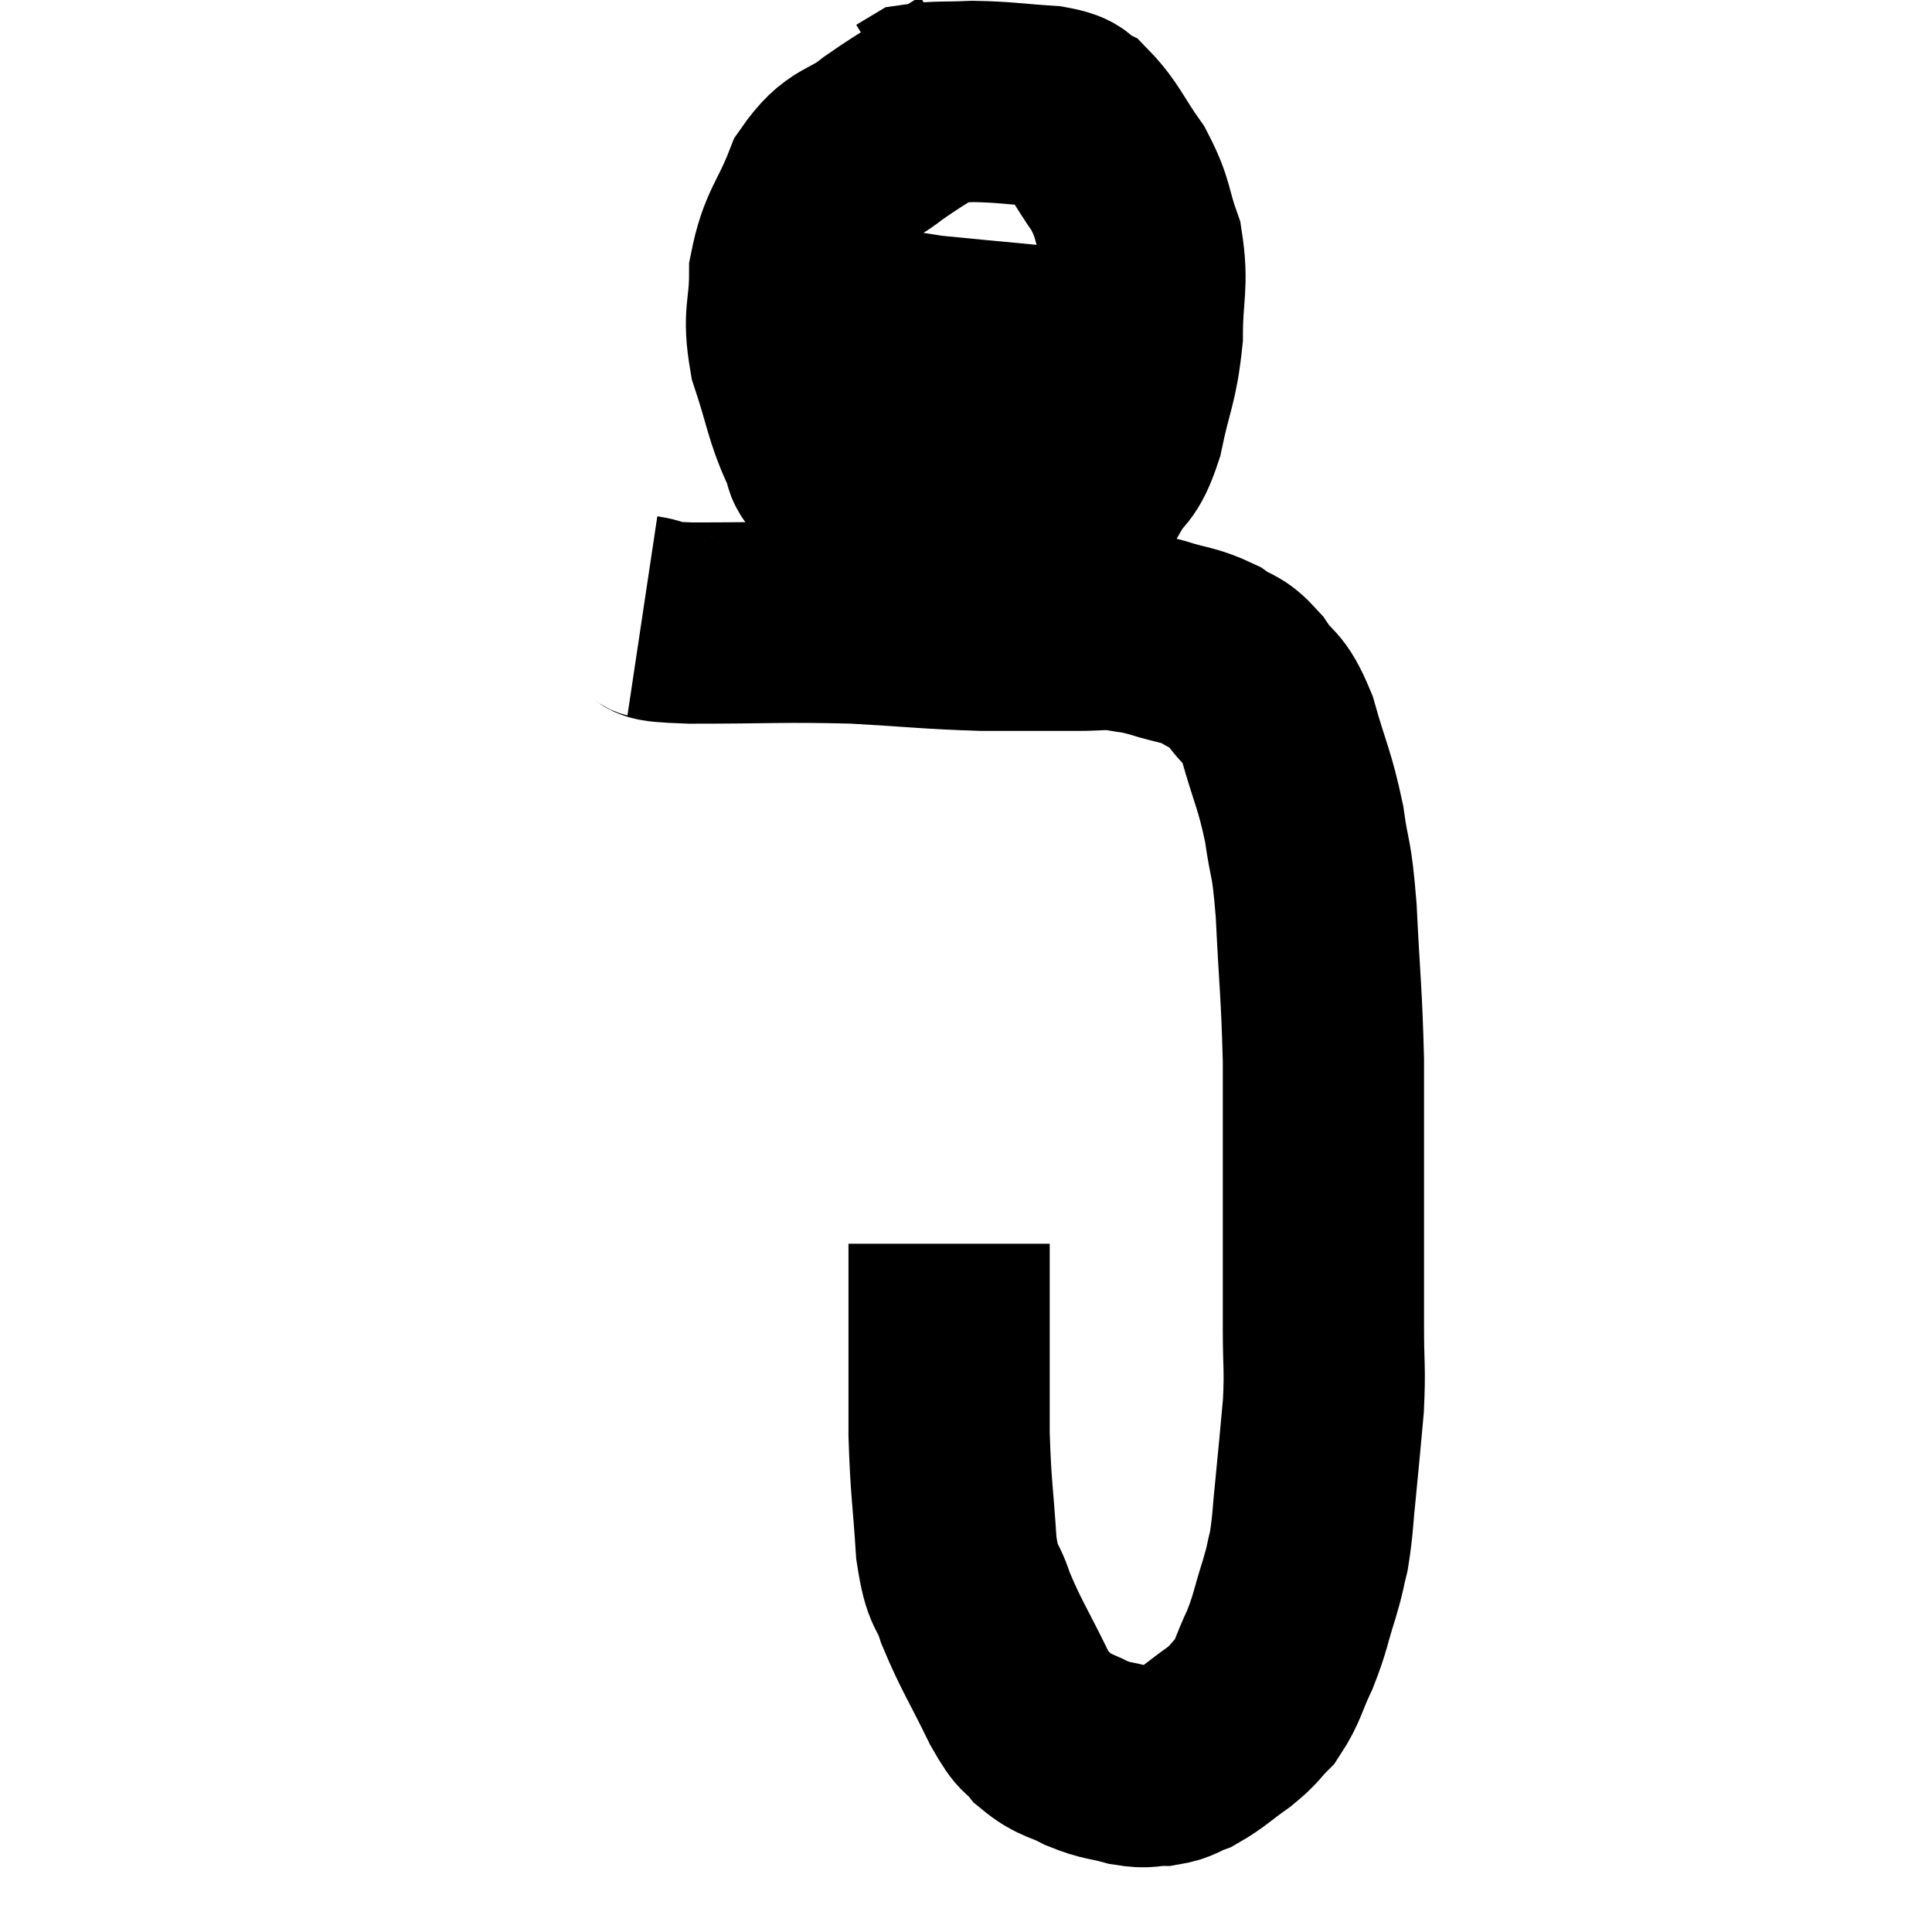 <svg width="48" height="48" viewBox="0 0 48 48" xmlns="http://www.w3.org/2000/svg"><path d="M 15.96 15.3 C 16.56 15.39, 15.84 15.435, 17.16 15.48 C 19.2 15.48, 19.425 15.435, 21.24 15.48 C 22.83 15.57, 23.04 15.615, 24.42 15.66 C 25.59 15.66, 25.905 15.66, 26.76 15.66 C 27.3 15.66, 27.345 15.615, 27.84 15.66 C 28.29 15.75, 28.185 15.69, 28.74 15.84 C 29.4 16.05, 29.52 16.005, 30.06 16.26 C 30.48 16.56, 30.48 16.395, 30.9 16.86 C 31.32 17.49, 31.365 17.22, 31.74 18.12 C 32.07 19.29, 32.16 19.335, 32.4 20.46 C 32.55 21.54, 32.58 21.15, 32.7 22.62 C 32.79 24.48, 32.835 24.63, 32.88 26.34 C 32.88 27.9, 32.88 28.05, 32.88 29.46 C 32.88 30.72, 32.88 31.095, 32.88 31.98 C 32.88 32.49, 32.88 32.265, 32.88 33 C 32.88 33.96, 32.925 33.96, 32.88 34.92 C 32.79 35.88, 32.79 35.94, 32.7 36.84 C 32.61 37.68, 32.625 37.86, 32.52 38.52 C 32.4 39, 32.46 38.865, 32.28 39.48 C 32.04 40.23, 32.07 40.29, 31.8 40.98 C 31.5 41.61, 31.515 41.76, 31.2 42.24 C 30.87 42.57, 30.96 42.555, 30.54 42.9 C 30.03 43.26, 29.94 43.38, 29.52 43.62 C 29.19 43.74, 29.22 43.8, 28.86 43.86 C 28.47 43.86, 28.545 43.935, 28.08 43.86 C 27.54 43.71, 27.525 43.77, 27 43.56 C 26.49 43.29, 26.4 43.365, 25.98 43.02 C 25.65 42.6, 25.755 42.945, 25.32 42.18 C 24.78 41.07, 24.63 40.89, 24.24 39.96 C 24 39.21, 23.925 39.54, 23.76 38.46 C 23.67 37.05, 23.625 37.02, 23.58 35.64 C 23.58 34.29, 23.58 33.825, 23.58 32.94 C 23.58 32.52, 23.58 32.61, 23.58 32.1 C 23.58 31.5, 23.58 31.2, 23.58 30.9 L 23.58 30.9" fill="none" stroke="black" stroke-width="5"></path><path d="M 24.18 2.04 C 23.07 2.73, 22.89 2.775, 21.96 3.42 C 21.21 4.02, 21.045 3.78, 20.46 4.62 C 20.04 5.7, 19.83 5.73, 19.62 6.78 C 19.62 7.8, 19.44 7.77, 19.62 8.82 C 19.98 9.9, 19.995 10.23, 20.34 10.98 C 20.67 11.4, 20.175 11.37, 21 11.82 C 22.32 12.3, 22.485 12.495, 23.64 12.78 C 24.63 12.87, 24.735 13.17, 25.62 12.96 C 26.4 12.45, 26.61 12.51, 27.18 11.94 C 27.54 11.31, 27.6 11.58, 27.9 10.68 C 28.14 9.51, 28.26 9.48, 28.38 8.34 C 28.38 7.23, 28.53 7.095, 28.38 6.12 C 28.08 5.28, 28.185 5.22, 27.78 4.44 C 27.27 3.72, 27.195 3.45, 26.76 3 C 26.4 2.82, 26.685 2.76, 26.04 2.64 C 25.11 2.58, 24.975 2.535, 24.18 2.52 C 23.52 2.55, 23.265 2.52, 22.86 2.58 L 22.56 2.76" fill="none" stroke="black" stroke-width="5"></path><path d="M 19.38 7.62 C 19.8 7.68, 19.29 7.56, 20.22 7.74 C 21.66 8.04, 21.48 8.1, 23.1 8.34 C 24.9 8.52, 25.575 8.565, 26.7 8.7 C 27.15 8.79, 27.3 8.835, 27.6 8.88 C 27.75 8.88, 27.78 8.88, 27.9 8.88 C 27.99 8.88, 28.005 8.88, 28.08 8.88 C 28.14 8.88, 28.095 8.88, 28.2 8.88 L 28.5 8.88" fill="none" stroke="black" stroke-width="5"></path></svg>